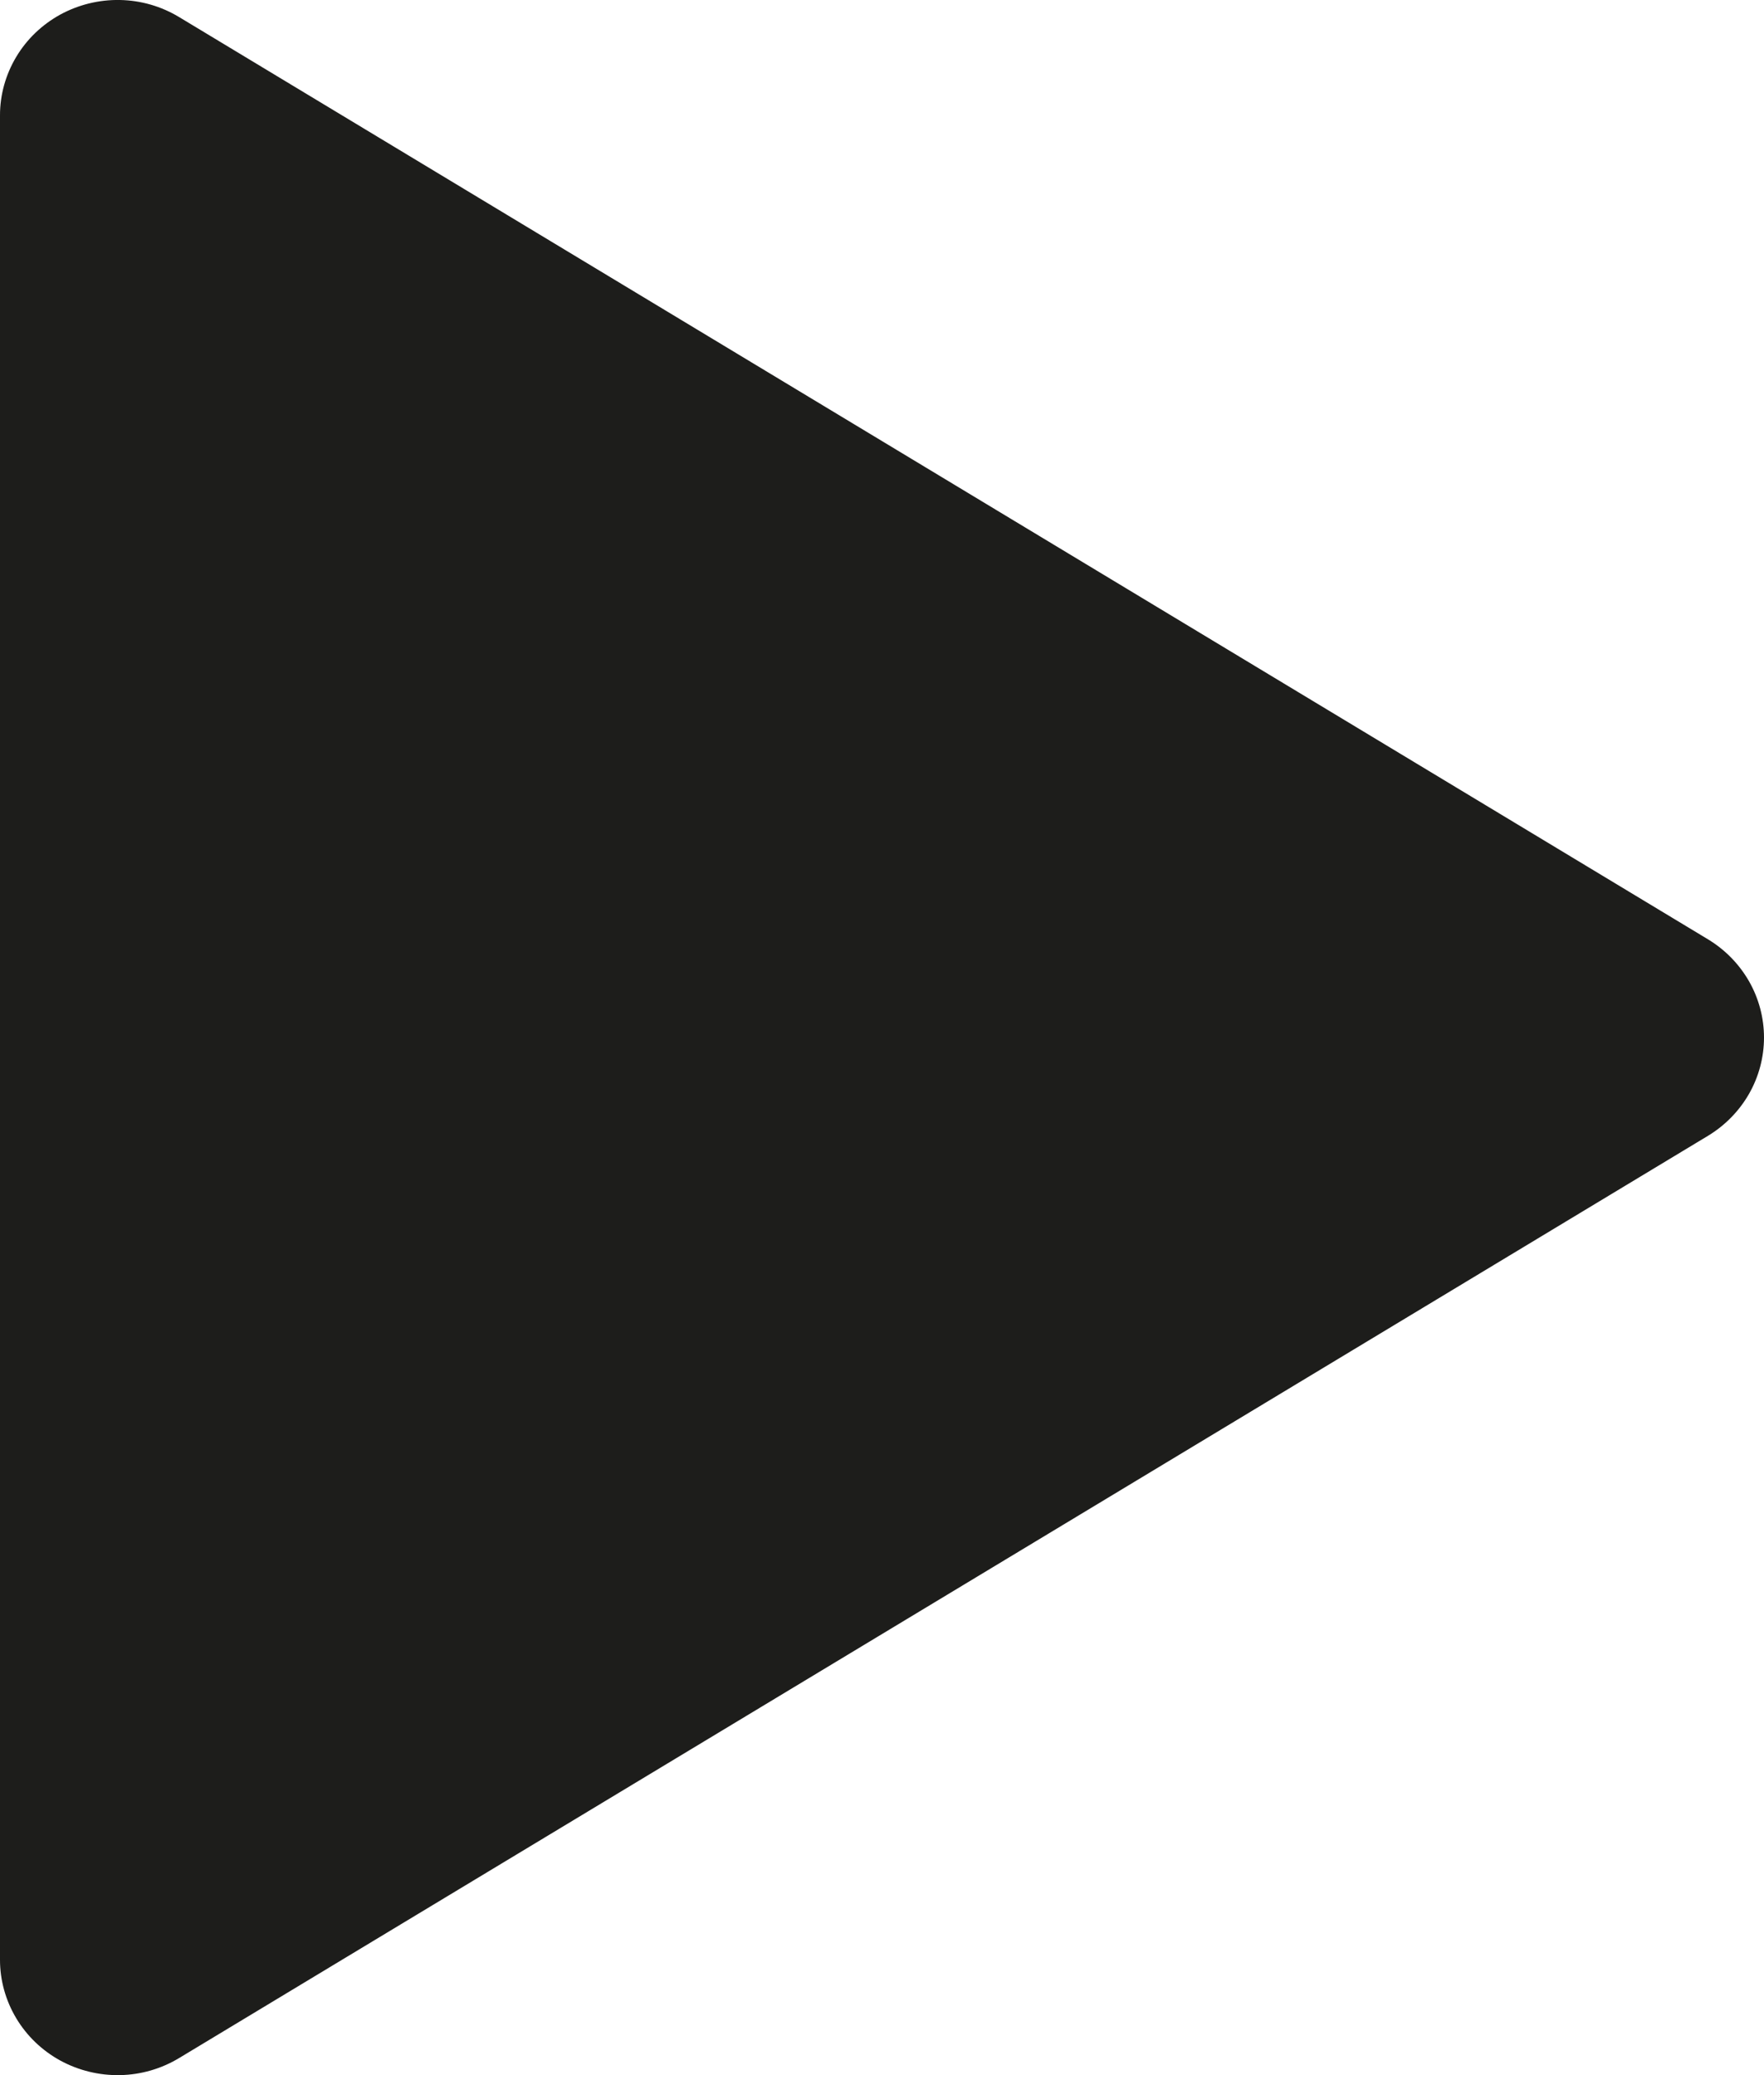 <svg width="17" height="20" viewBox="0 0 17 20" fill="none" xmlns="http://www.w3.org/2000/svg">
<path d="M4.49996e-08 1.111V18.889C-5.67715e-05 19.086 0.054 19.28 0.156 19.451C0.258 19.622 0.404 19.762 0.58 19.859C0.756 19.955 0.955 20.004 1.157 20C1.359 19.996 1.555 19.939 1.727 19.835L16.46 10.947C16.625 10.847 16.761 10.708 16.856 10.542C16.95 10.377 17 10.19 17 10C17 9.81 16.95 9.623 16.856 9.458C16.761 9.292 16.625 9.153 16.46 9.053L1.727 0.165C1.555 0.061 1.359 0.004 1.157 0C0.955 -0.004 0.756 0.045 0.58 0.141C0.404 0.238 0.258 0.378 0.156 0.549C0.054 0.72 -5.67715e-05 0.914 4.49996e-08 1.111Z" fill="#1D1D1B"/>
</svg>
